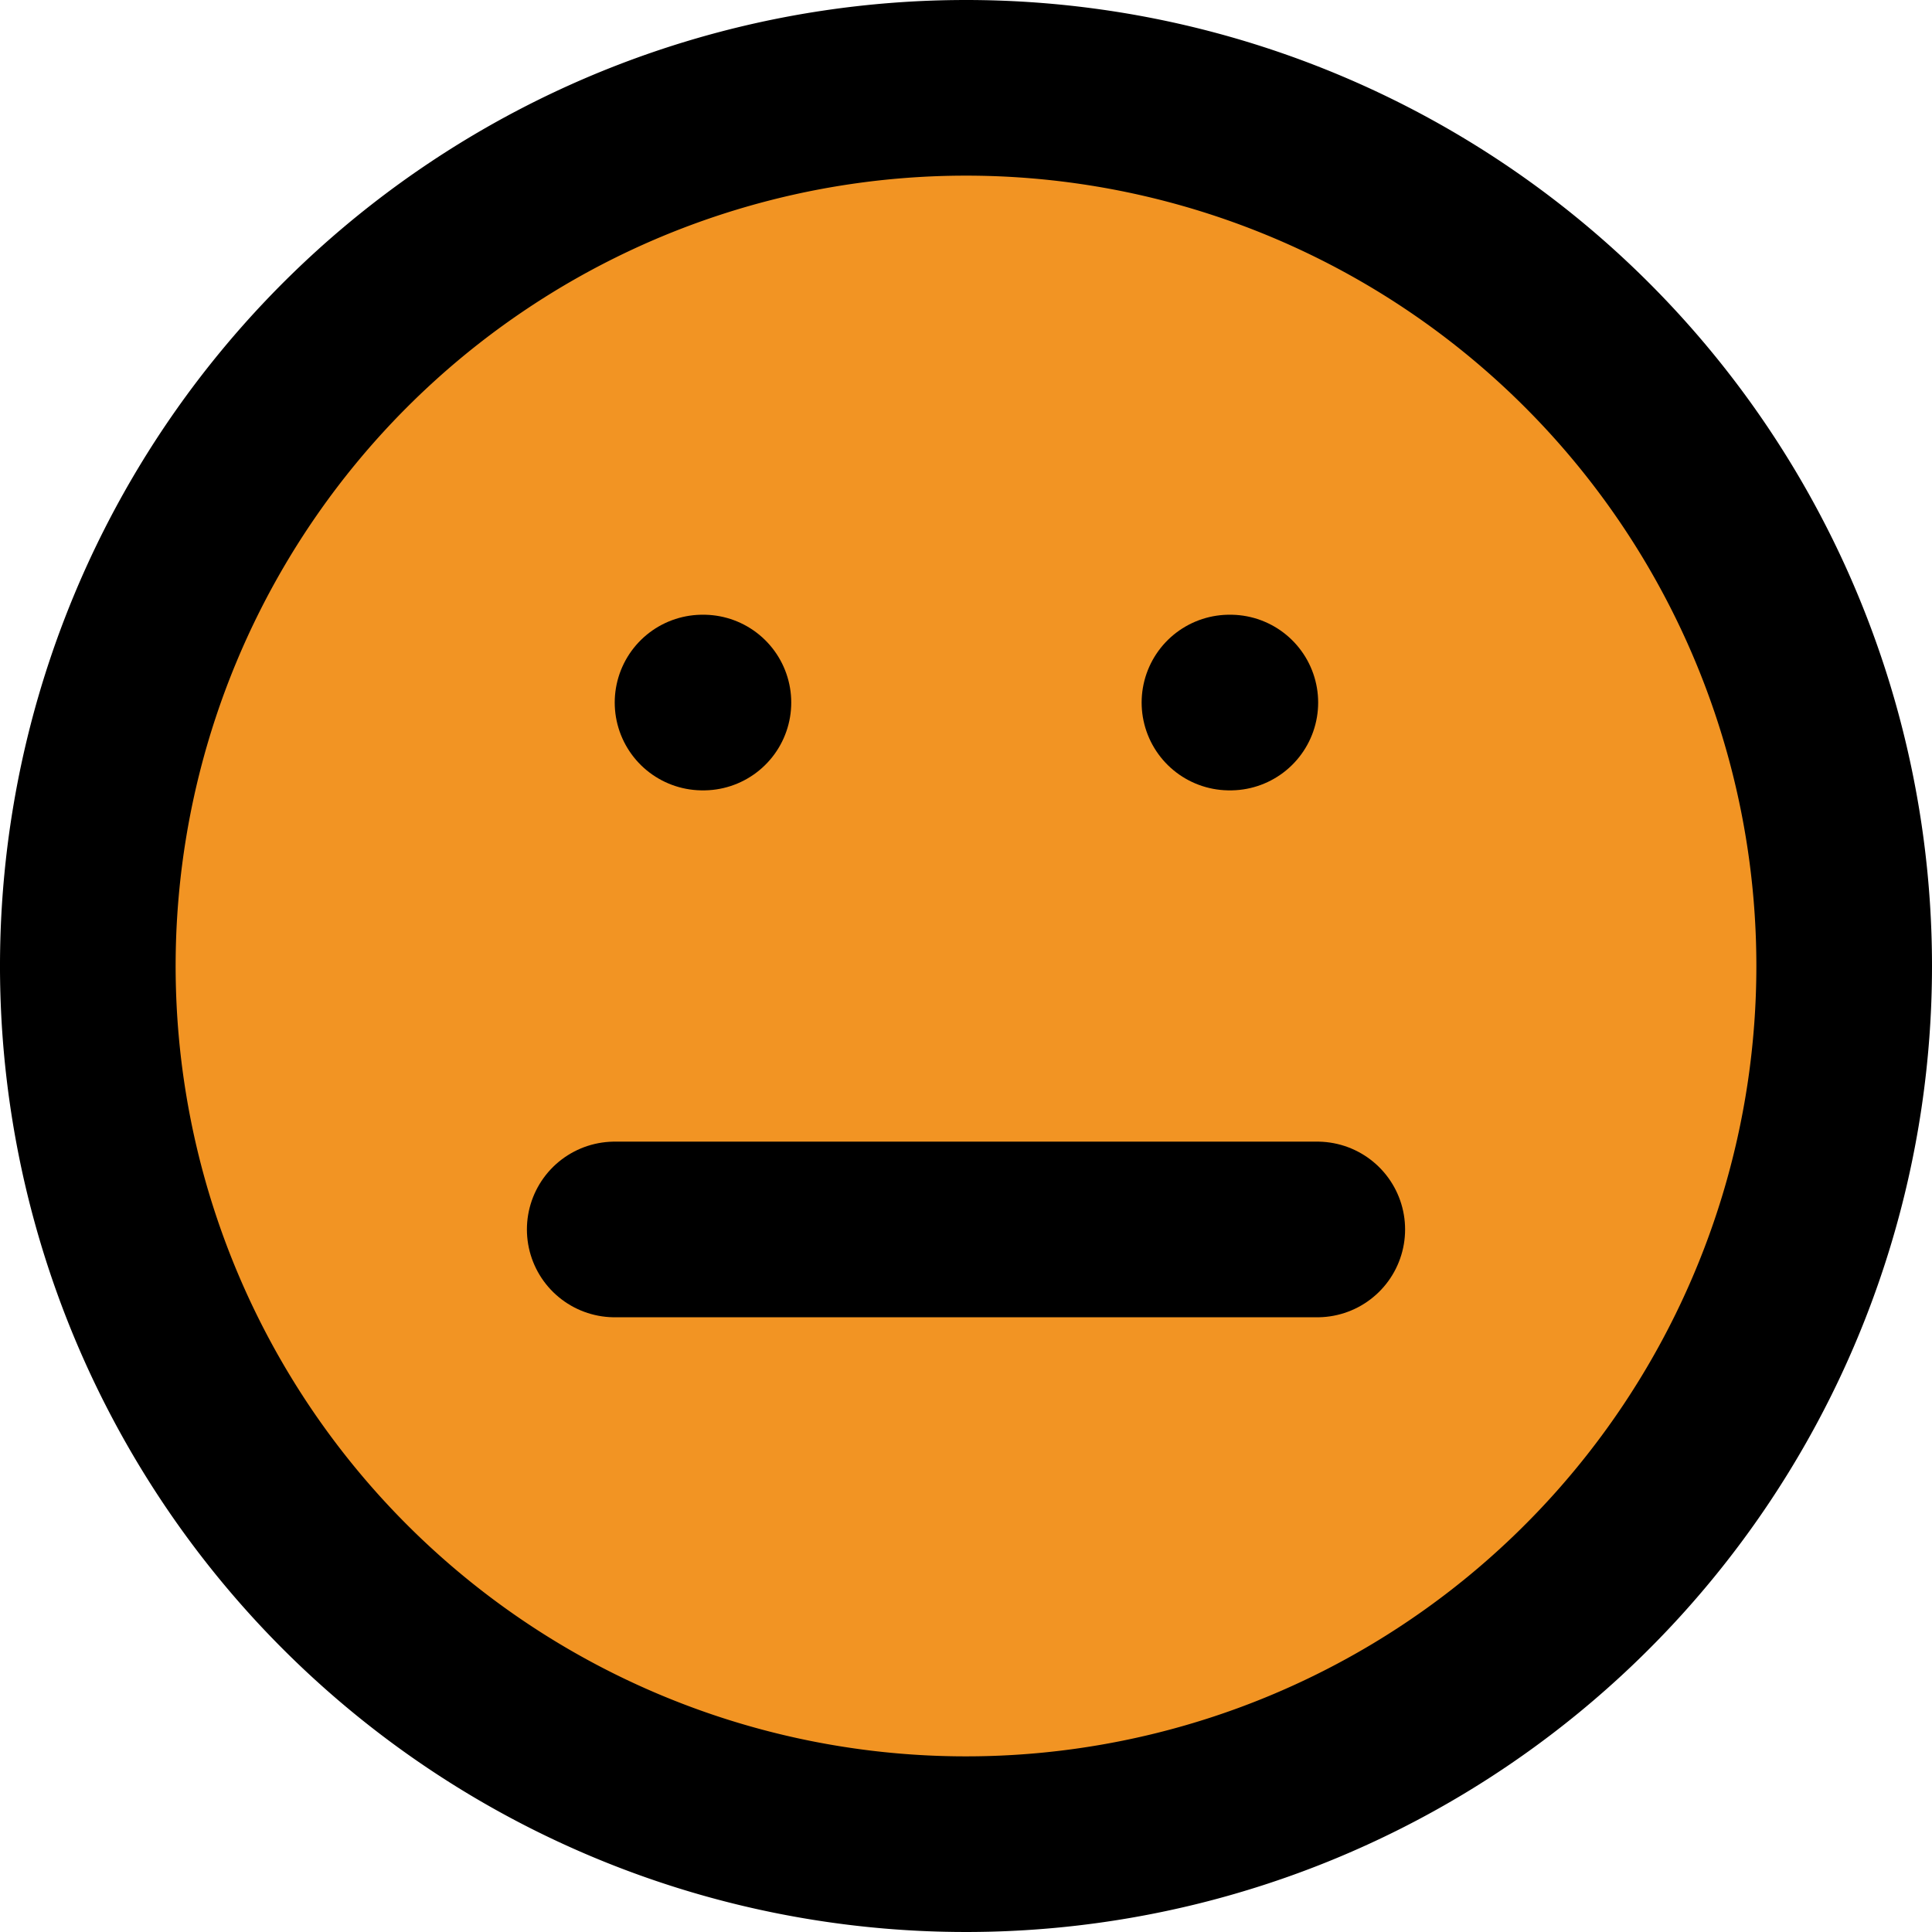 <svg xmlns="http://www.w3.org/2000/svg" width="33" height="33" viewBox="0 0 33 33"><g transform="translate(1.051 1.5)"><g fill="#f29423" stroke="#707070" stroke-width="1"><circle cx="15" cy="15" r="15" stroke="none"/><circle cx="15" cy="15" r="14.5" fill="none"/></g><path d="M33,18A15,15,0,1,1,18,3,15,15,0,0,1,33,18Z" transform="translate(-2.551 -3)" fill="none" stroke="#000" stroke-linecap="round" stroke-linejoin="round" stroke-width="3"/><path d="M12,22.5H24" transform="translate(-2.551 -3)" fill="none" stroke="#000" stroke-linecap="round" stroke-linejoin="round" stroke-width="3"/><path d="M13.5,13.5h.015" transform="translate(-2.551 -3)" fill="none" stroke="#000" stroke-linecap="round" stroke-linejoin="round" stroke-width="3"/><path d="M22.5,13.5h.015" transform="translate(-2.551 -3)" fill="none" stroke="#000" stroke-linecap="round" stroke-linejoin="round" stroke-width="3"/></g></svg>